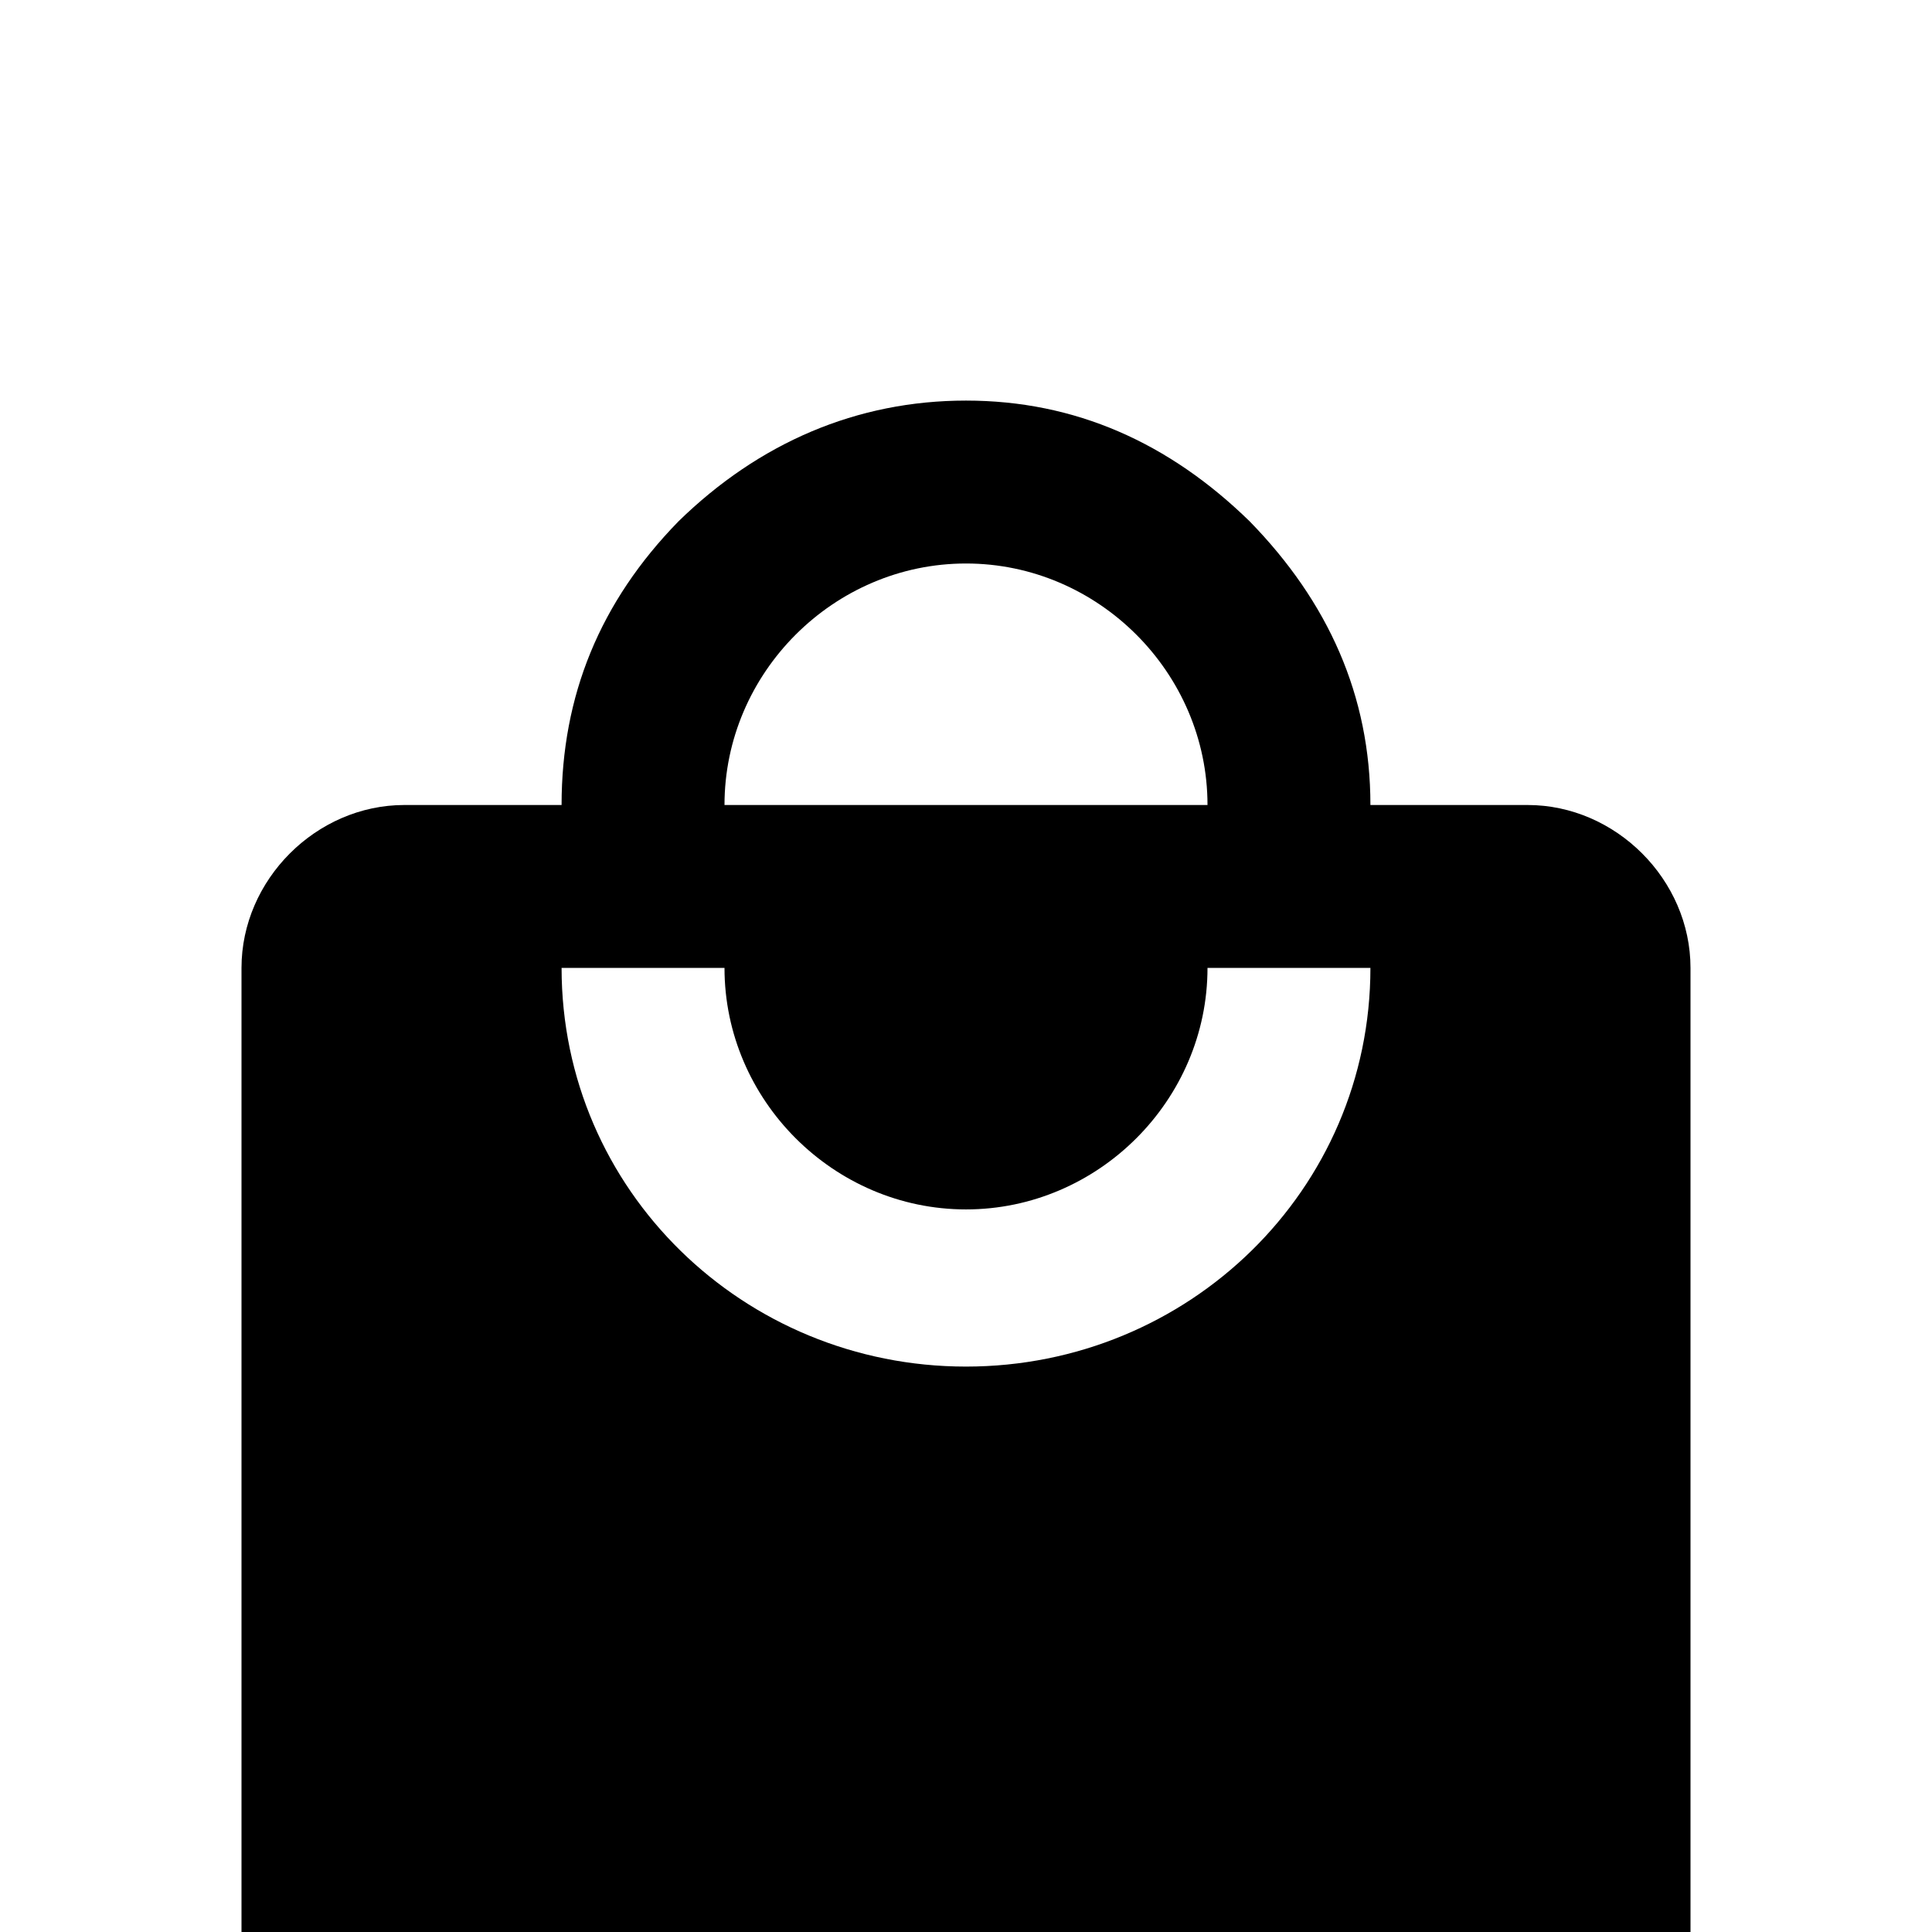 <svg xmlns="http://www.w3.org/2000/svg" viewBox="0 -168 1008 1008"><path fill="currentColor" d="M715 337h-85c0 69-57 126-126 126s-126-57-126-126h-85c0 116 95 208 211 208s211-92 211-208zm-337-85h252c0-69-57-126-126-126s-126 57-126 126zm337 0h82c46 0 85 39 85 85v504c0 45-39 82-85 82H211c-46 0-85-37-85-82V337c0-46 39-85 85-85h82c0-57 20-106 61-148 42-41 93-63 150-63s106 22 148 63c41 42 63 91 63 148z"/></svg>
